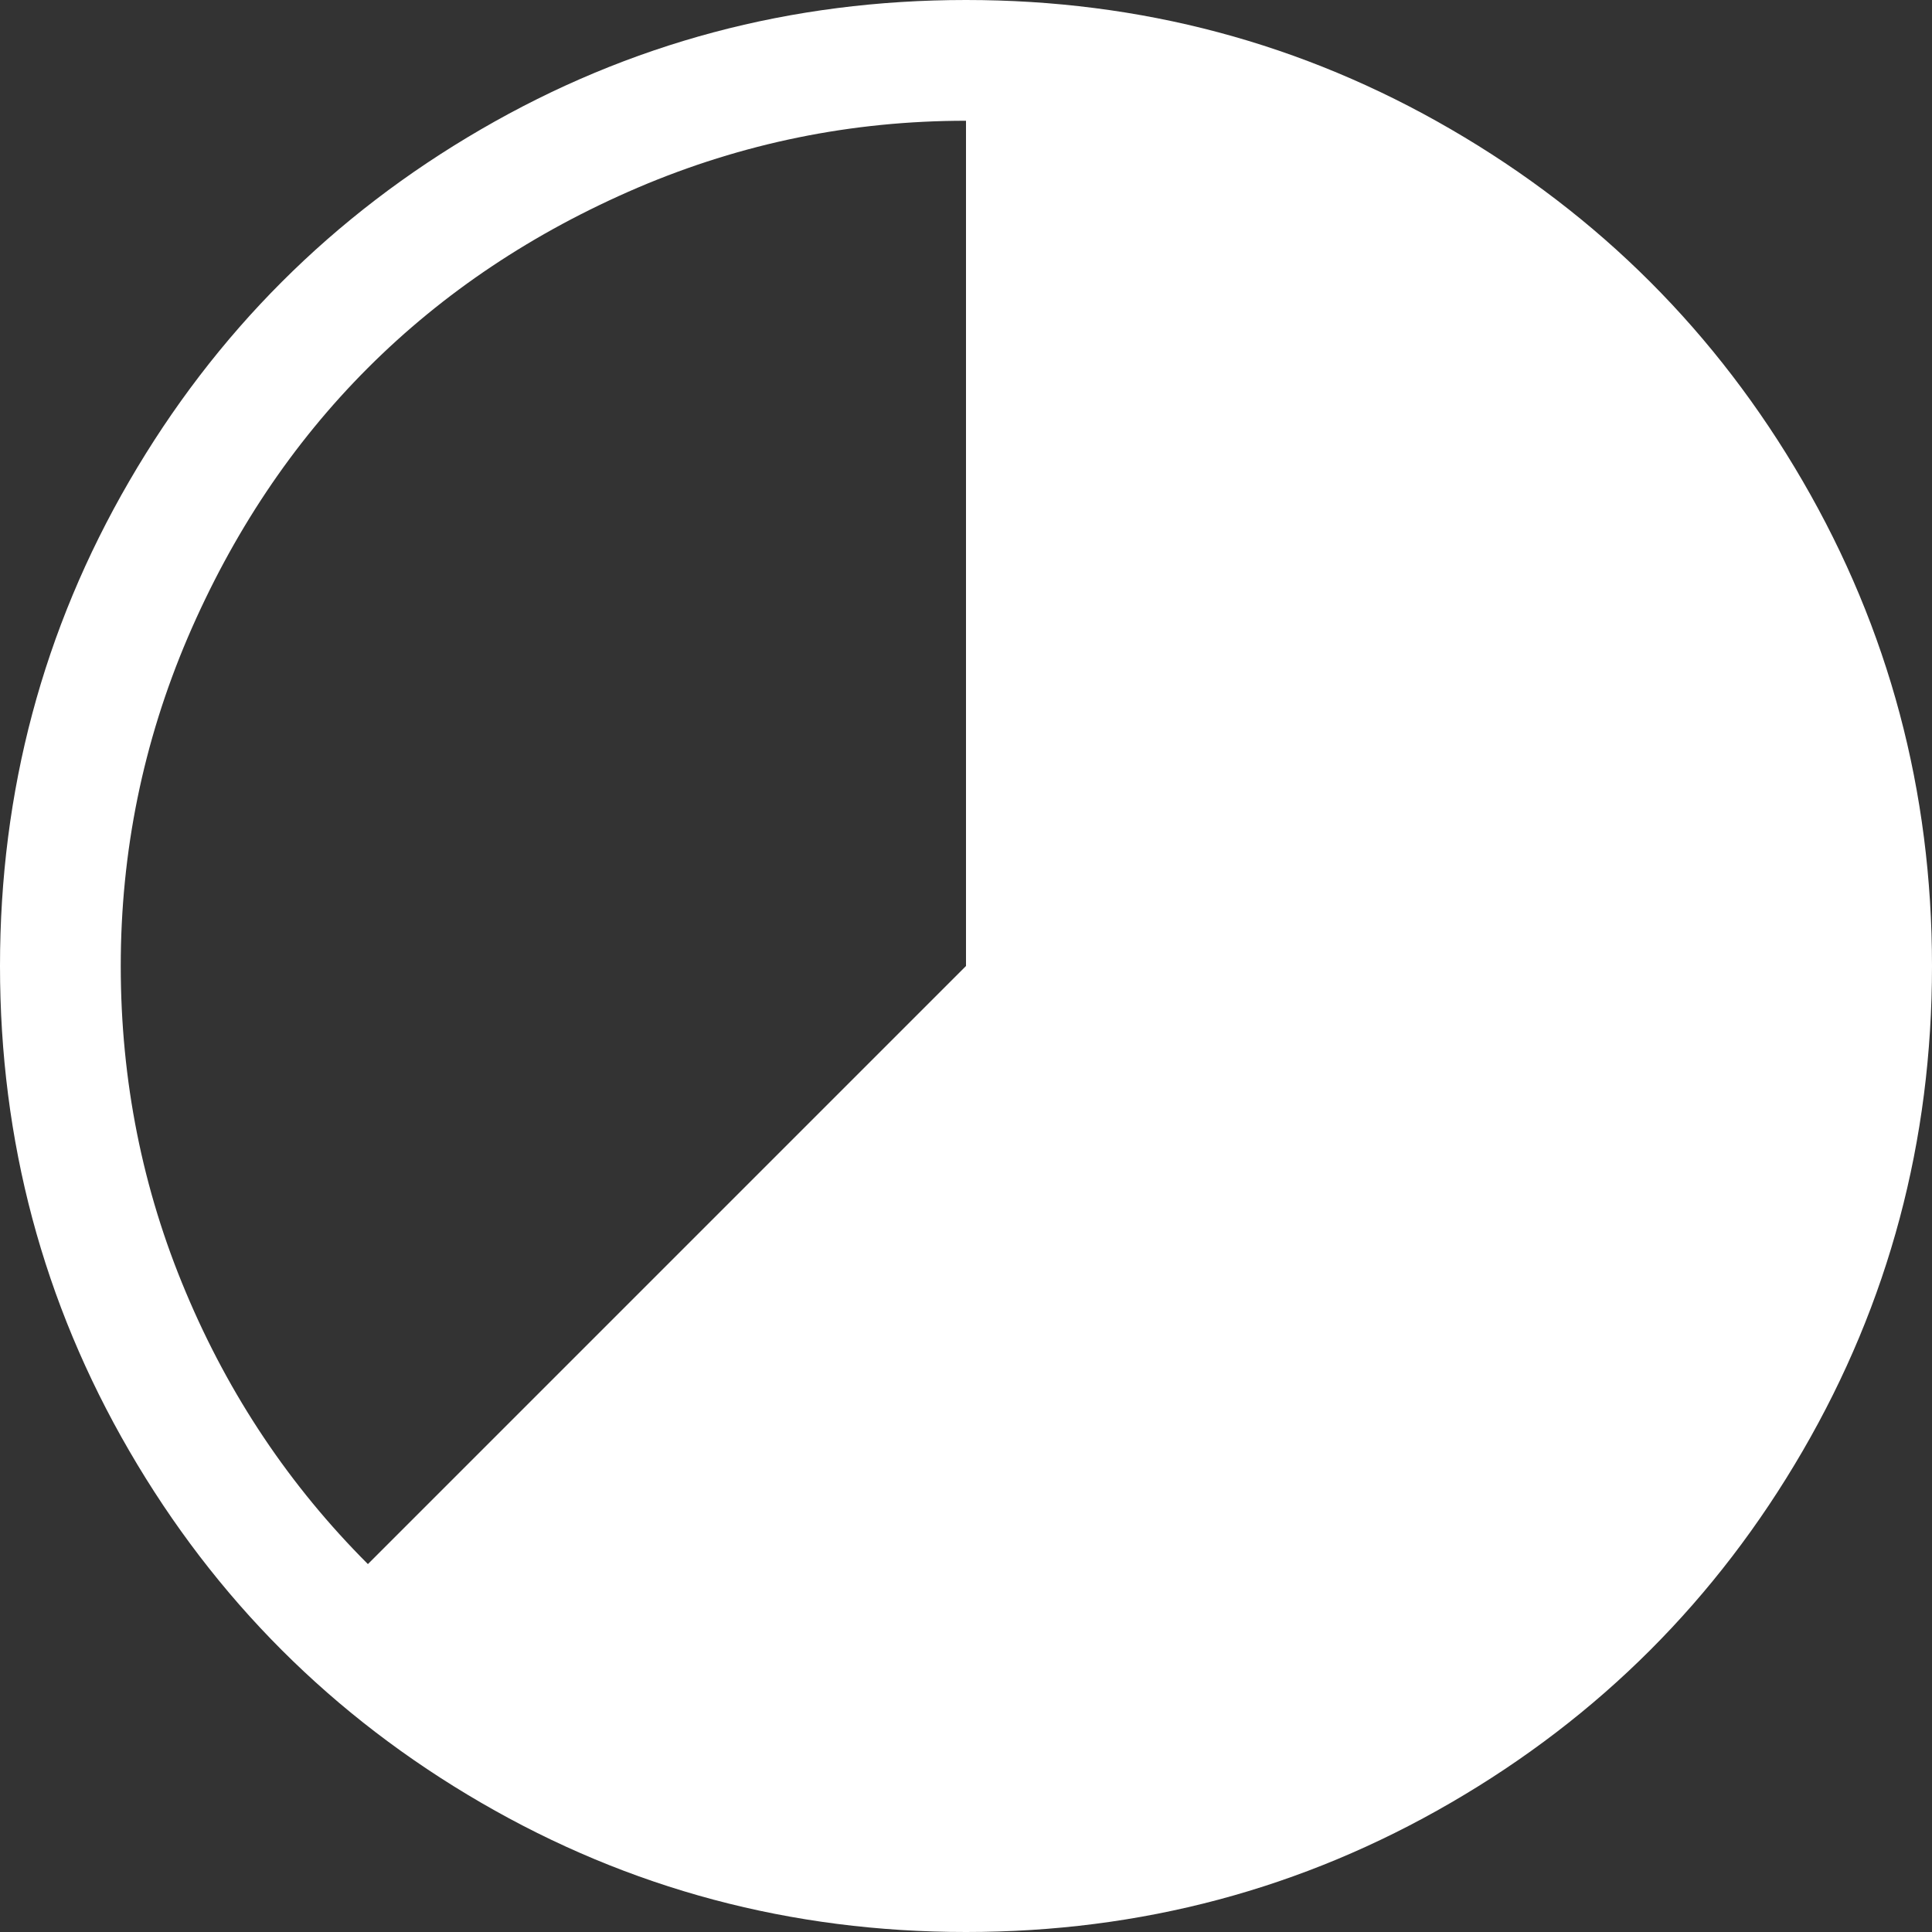 <svg width="14" height="14" viewBox="0 0 14 14" fill="none" xmlns="http://www.w3.org/2000/svg">
<rect x="0" y="0" width="14" height="14" fill="#333333" stroke="none"/>
<path d="M7 14C5.733 14 4.562 13.688 3.486 13.063C2.411 12.439 1.561 11.589 0.937 10.514C0.312 9.438 0 8.267 0 7C0 5.733 0.312 4.562 0.937 3.486C1.561 2.411 2.411 1.561 3.486 0.937C4.562 0.312 5.733 0 7 0C8.267 0 9.438 0.312 10.514 0.937C11.589 1.561 12.439 2.411 13.063 3.486C13.688 4.562 14 5.733 14 7C14 8.267 13.688 9.438 13.063 10.514C12.439 11.589 11.589 12.439 10.514 13.063C9.438 13.688 8.267 14 7 14ZM0.875 7C0.875 7.829 1.032 8.618 1.347 9.365C1.661 10.113 2.101 10.769 2.666 11.334L7 7V0.875C6.171 0.875 5.378 1.037 4.621 1.36C3.865 1.684 3.213 2.119 2.666 2.666C2.119 3.213 1.684 3.865 1.36 4.621C1.037 5.378 0.875 6.171 0.875 7Z" fill="white"/>
</svg>
